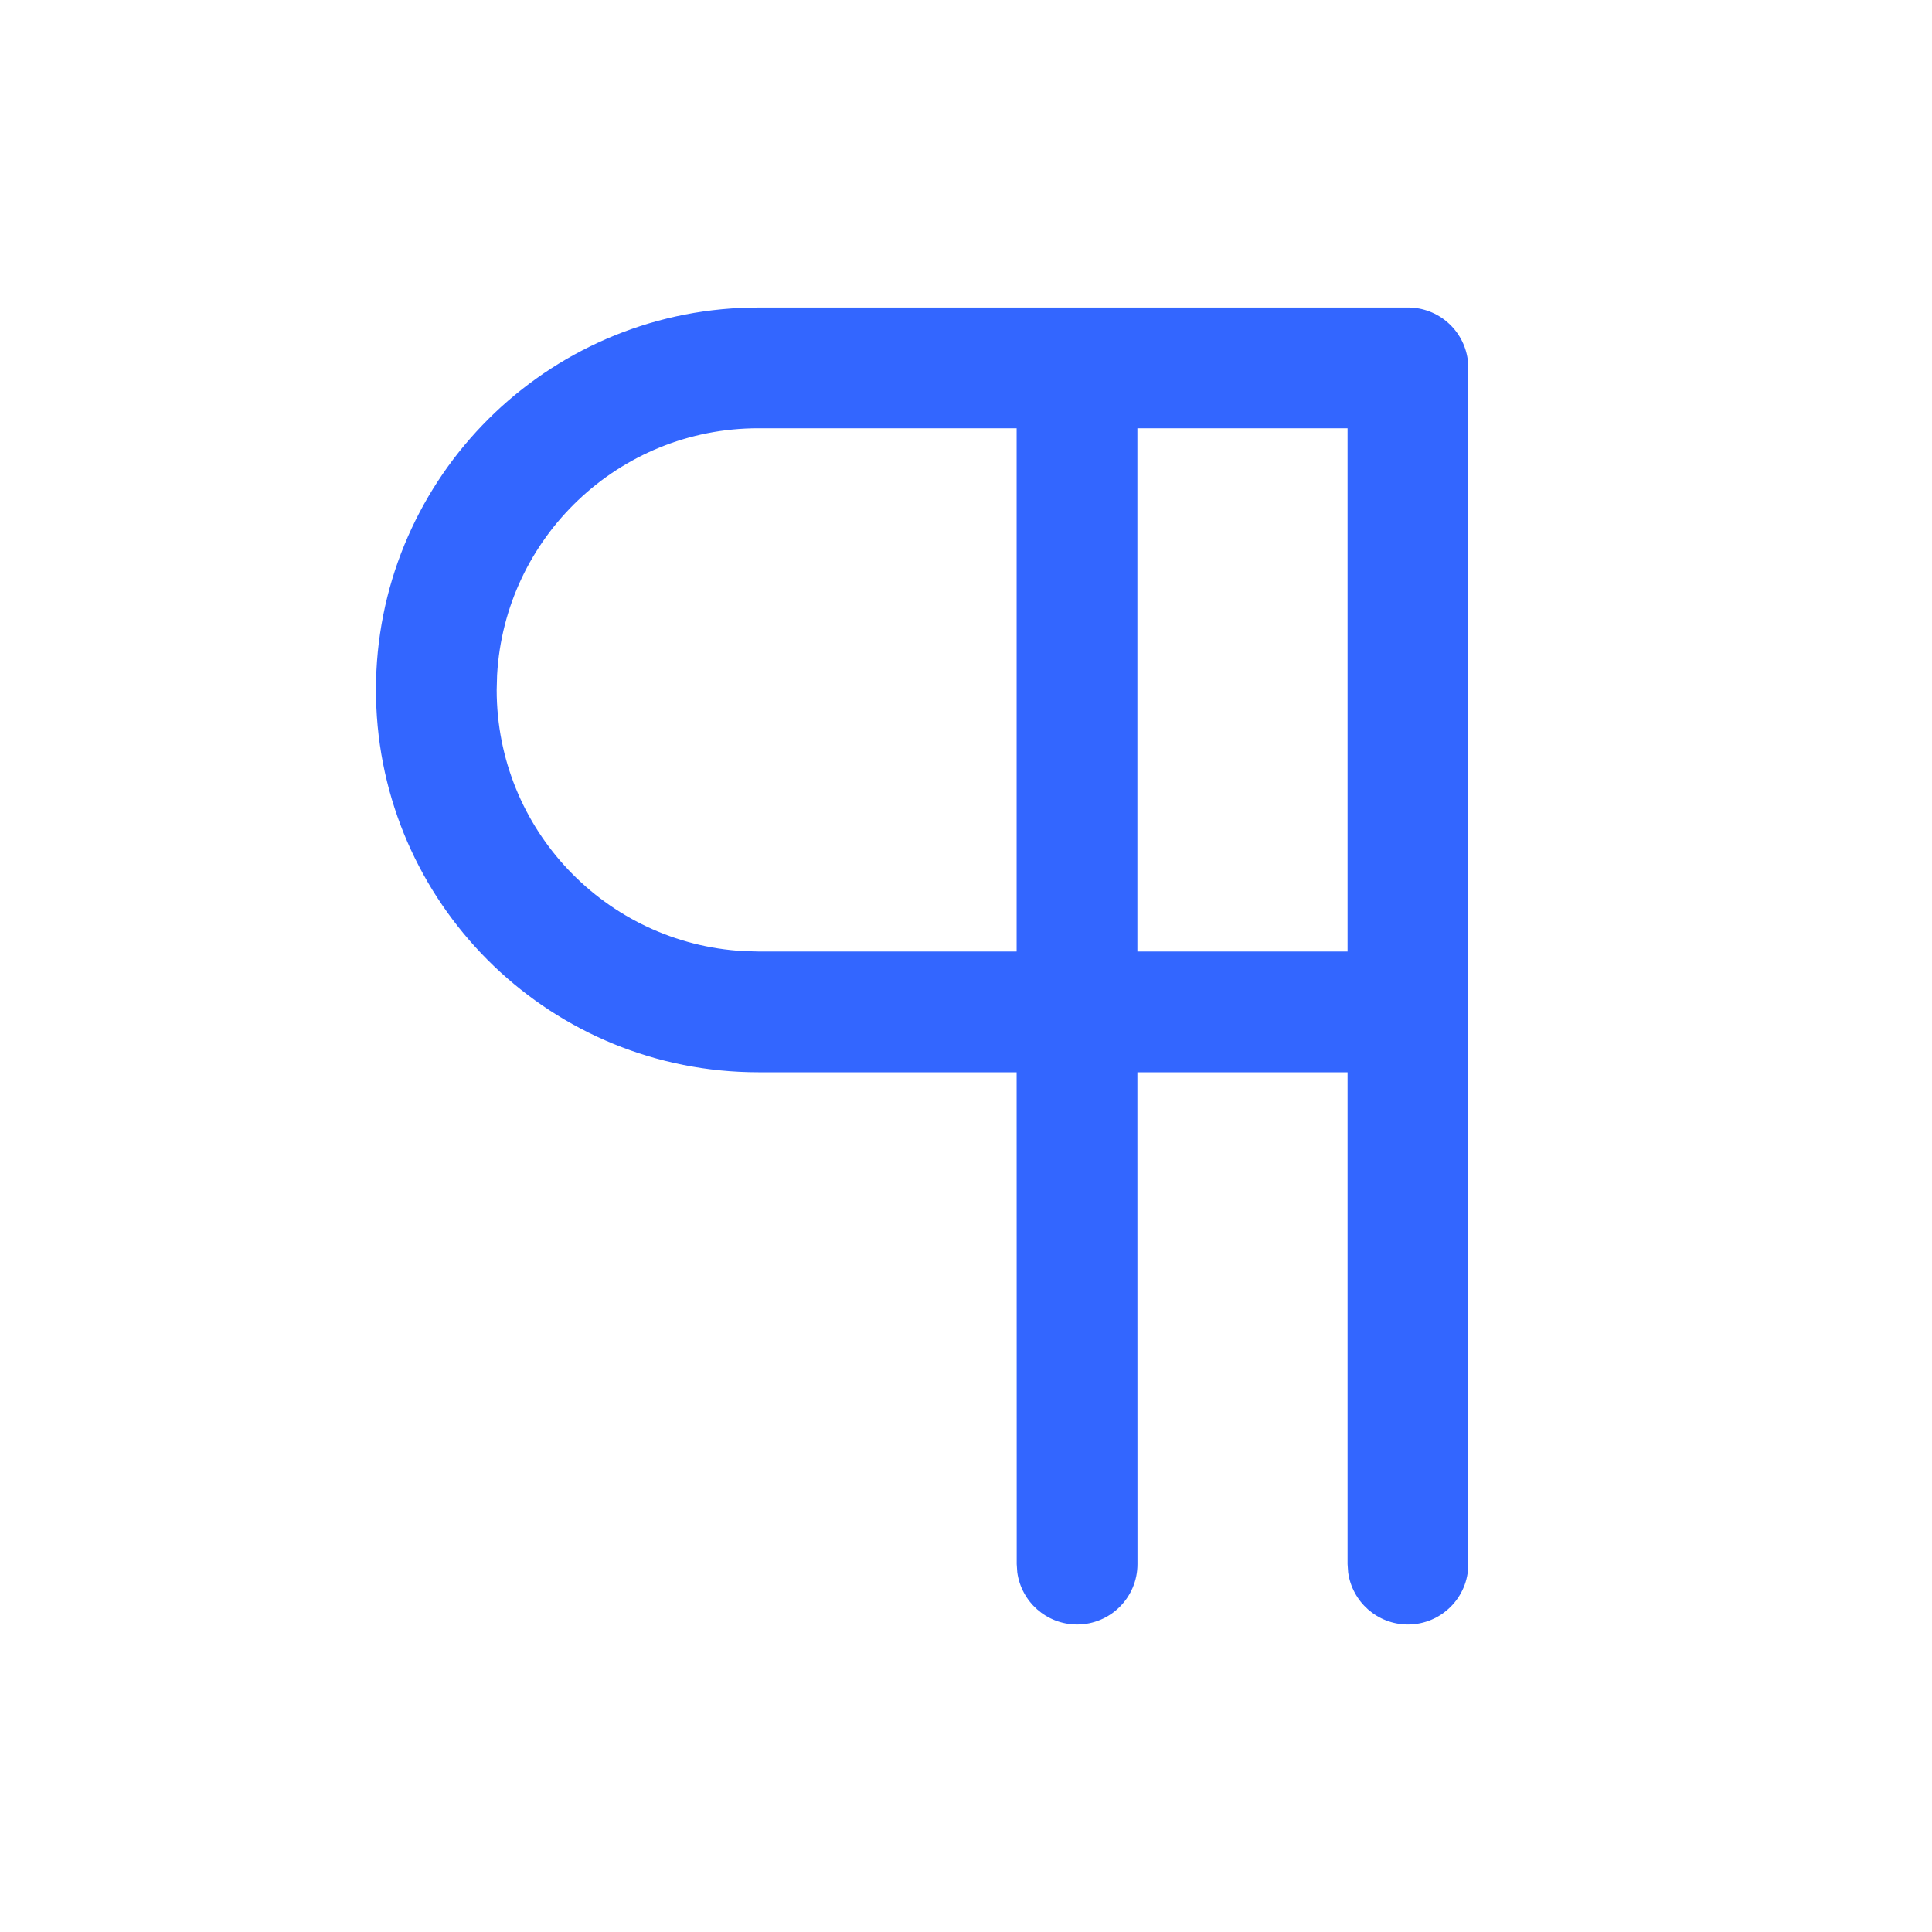 <?xml version="1.0" encoding="UTF-8"?>
<svg width="24px" height="24px" viewBox="0 0 24 24" version="1.1" xmlns="http://www.w3.org/2000/svg" xmlns:xlink="http://www.w3.org/1999/xlink">
    <!-- Generator: Sketch 60.1 (88133) - https://sketch.com -->
    <title>Paragraph</title>
    <desc>Created with Sketch.</desc>
    <g id="Paragraph" stroke="none" stroke-width="1" fill="none" fill-rule="evenodd">
        <g id="Asset-6">
            <rect id="Rectangle" x="0" y="0" width="24" height="24"></rect>
            <path d="M14.13,19.43 C14.13,19.844 13.794,20.18 13.38,20.18 C13,20.18 12.687,19.898 12.637,19.532 L12.63,19.43 L12.629,13.32 L9.42,13.32 C6.87,13.32 4.789,11.31 4.675,8.787 L4.67,8.57 C4.67,6.02 6.68,3.939 9.203,3.825 L9.42,3.82 L17.49,3.82 C17.87,3.82 18.183,4.102 18.233,4.468 L18.24,4.57 L18.24,19.43 C18.24,19.844 17.904,20.18 17.49,20.18 C17.11,20.18 16.797,19.898 16.747,19.532 L16.74,19.43 L16.74,13.32 L14.129,13.32 L14.13,19.43 Z M12.629,5.32 L9.42,5.32 C7.687,5.32 6.271,6.676 6.175,8.386 L6.17,8.57 C6.17,10.303 7.526,11.719 9.236,11.815 L9.42,11.82 L12.629,11.82 L12.629,5.32 Z M16.74,5.32 L14.129,5.32 L14.129,11.82 L16.74,11.82 L16.74,5.32 Z" id="Combined-Shape" fill="#3366FF"></path>
        </g>
    </g>
</svg>